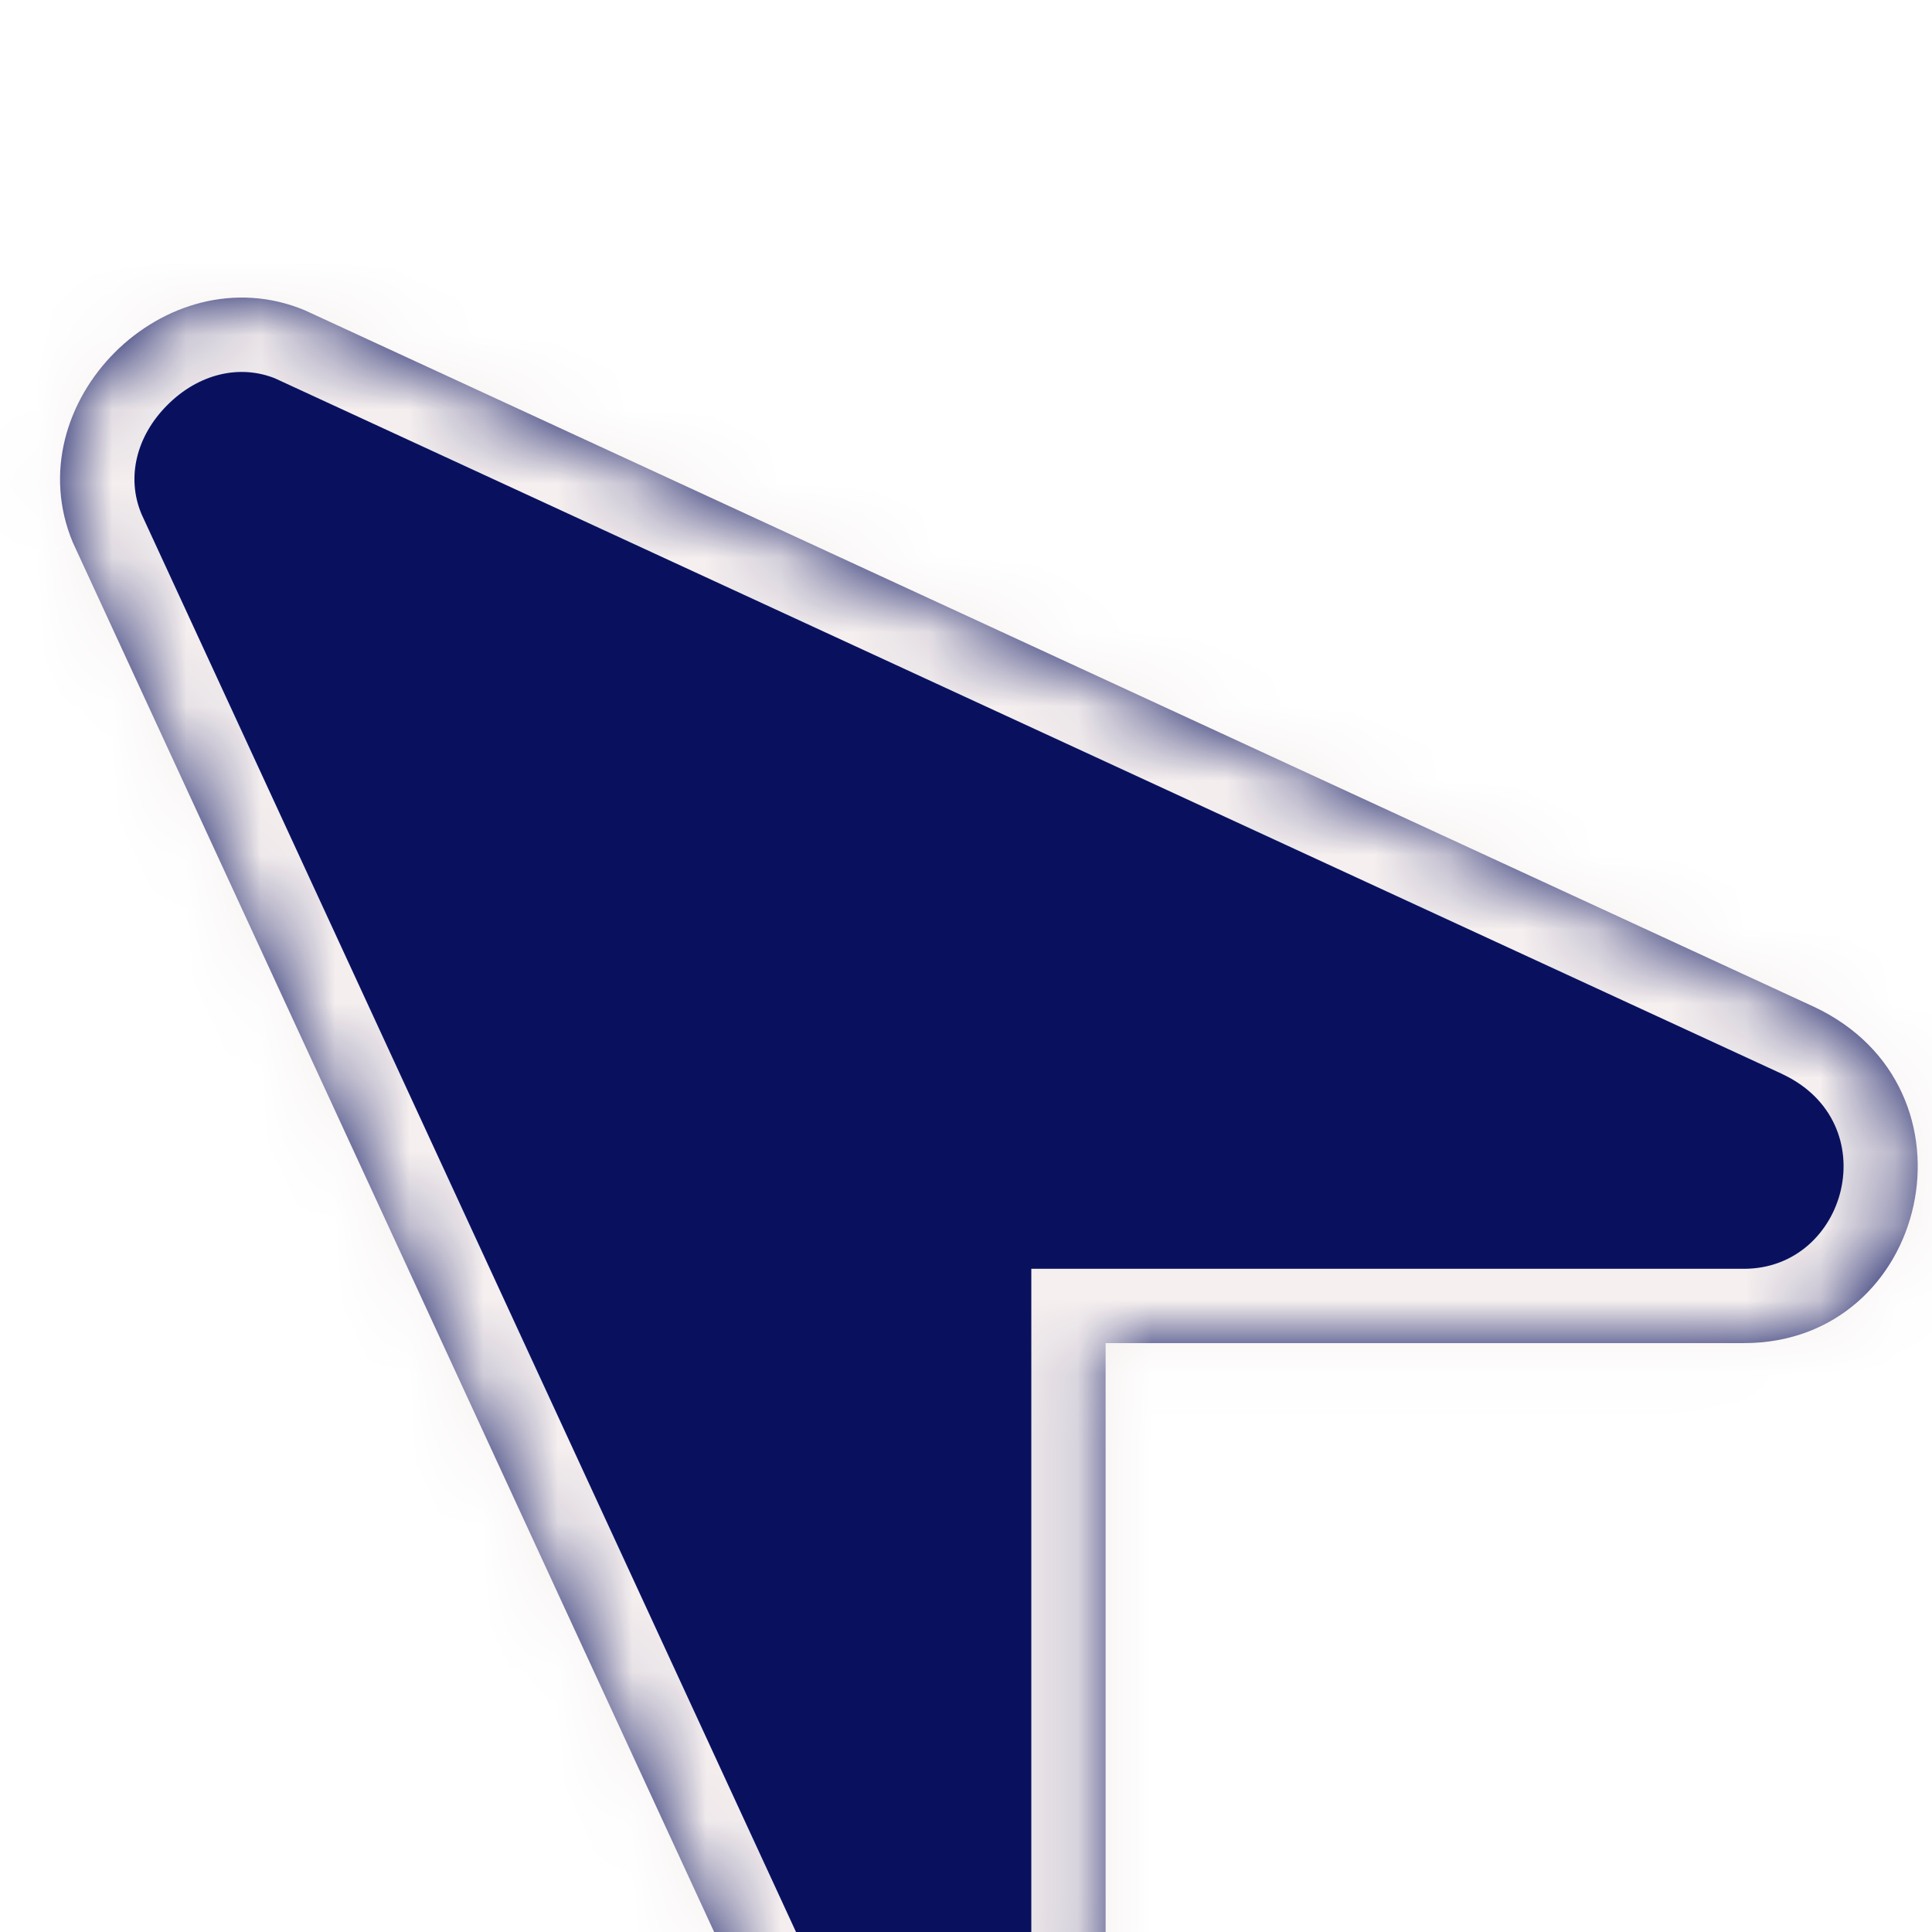<svg width="26" height="26" viewBox="0 0 26 26" fill="none" xmlns="http://www.w3.org/2000/svg">
<g filter="url(#filter0_d)">
<mask id="path-1-inside-1" fill="white">
<path d="M0.98 3.3L10.35 23.602C11.443 25.944 14.879 25.163 14.879 22.665L14.879 14.075L23.468 14.075C25.966 14.075 26.748 10.64 24.405 9.546L4.103 0.176C2.229 -0.605 0.198 1.426 0.98 3.3V3.3Z"/>
</mask>
<path d="M0.98 3.3L10.35 23.602C11.443 25.944 14.879 25.163 14.879 22.665L14.879 14.075L23.468 14.075C25.966 14.075 26.748 10.64 24.405 9.546L4.103 0.176C2.229 -0.605 0.198 1.426 0.98 3.3V3.3Z" fill="#09115F"/>
<path d="M10.35 23.602L9.442 24.02L9.444 24.024L10.35 23.602ZM14.879 14.075V13.075H13.879V14.075H14.879ZM24.405 9.546L24.828 8.64L24.824 8.638L24.405 9.546ZM4.103 0.176L4.522 -0.732L4.505 -0.74L4.488 -0.747L4.103 0.176ZM0.072 3.719L9.442 24.02L11.258 23.182L1.887 2.881L0.072 3.719ZM9.444 24.024C10.974 27.303 15.879 26.269 15.879 22.665H13.879C13.879 24.057 11.912 24.584 11.256 23.178L9.444 24.024ZM15.879 22.665L15.879 14.075L13.879 14.075L13.879 22.665H15.879ZM14.879 15.075L23.468 15.075V13.075L14.879 13.075V15.075ZM23.468 15.075C27.072 15.075 28.108 10.171 24.828 8.64L23.982 10.453C25.388 11.108 24.861 13.075 23.468 13.075V15.075ZM24.824 8.638L4.522 -0.732L3.684 1.084L23.986 10.454L24.824 8.638ZM4.488 -0.747C3.107 -1.322 1.712 -0.839 0.838 0.035C-0.036 0.909 -0.519 2.304 0.057 3.685L1.903 2.915C1.697 2.421 1.838 1.864 2.253 1.45C2.667 1.035 3.224 0.893 3.719 1.099L4.488 -0.747Z" fill="#F5EFEF" mask="url(#path-1-inside-1)"/>
</g>
<defs>
<filter id="filter0_d" x="-3.192" y="0.005" width="33" height="33" filterUnits="userSpaceOnUse" color-interpolation-filters="sRGB">
<feFlood flood-opacity="0" result="BackgroundImageFix"/>
<feColorMatrix in="SourceAlpha" type="matrix" values="0 0 0 0 0 0 0 0 0 0 0 0 0 0 0 0 0 0 127 0" result="hardAlpha"/>
<feOffset dy="4"/>
<feGaussianBlur stdDeviation="2"/>
<feComposite in2="hardAlpha" operator="out"/>
<feColorMatrix type="matrix" values="0 0 0 0 0.405 0 0 0 0 0.912 0 0 0 0 0.852 0 0 0 0.25 0"/>
<feBlend mode="normal" in2="BackgroundImageFix" result="effect1_dropShadow"/>
<feBlend mode="normal" in="SourceGraphic" in2="effect1_dropShadow" result="shape"/>
</filter>
</defs>
</svg>
